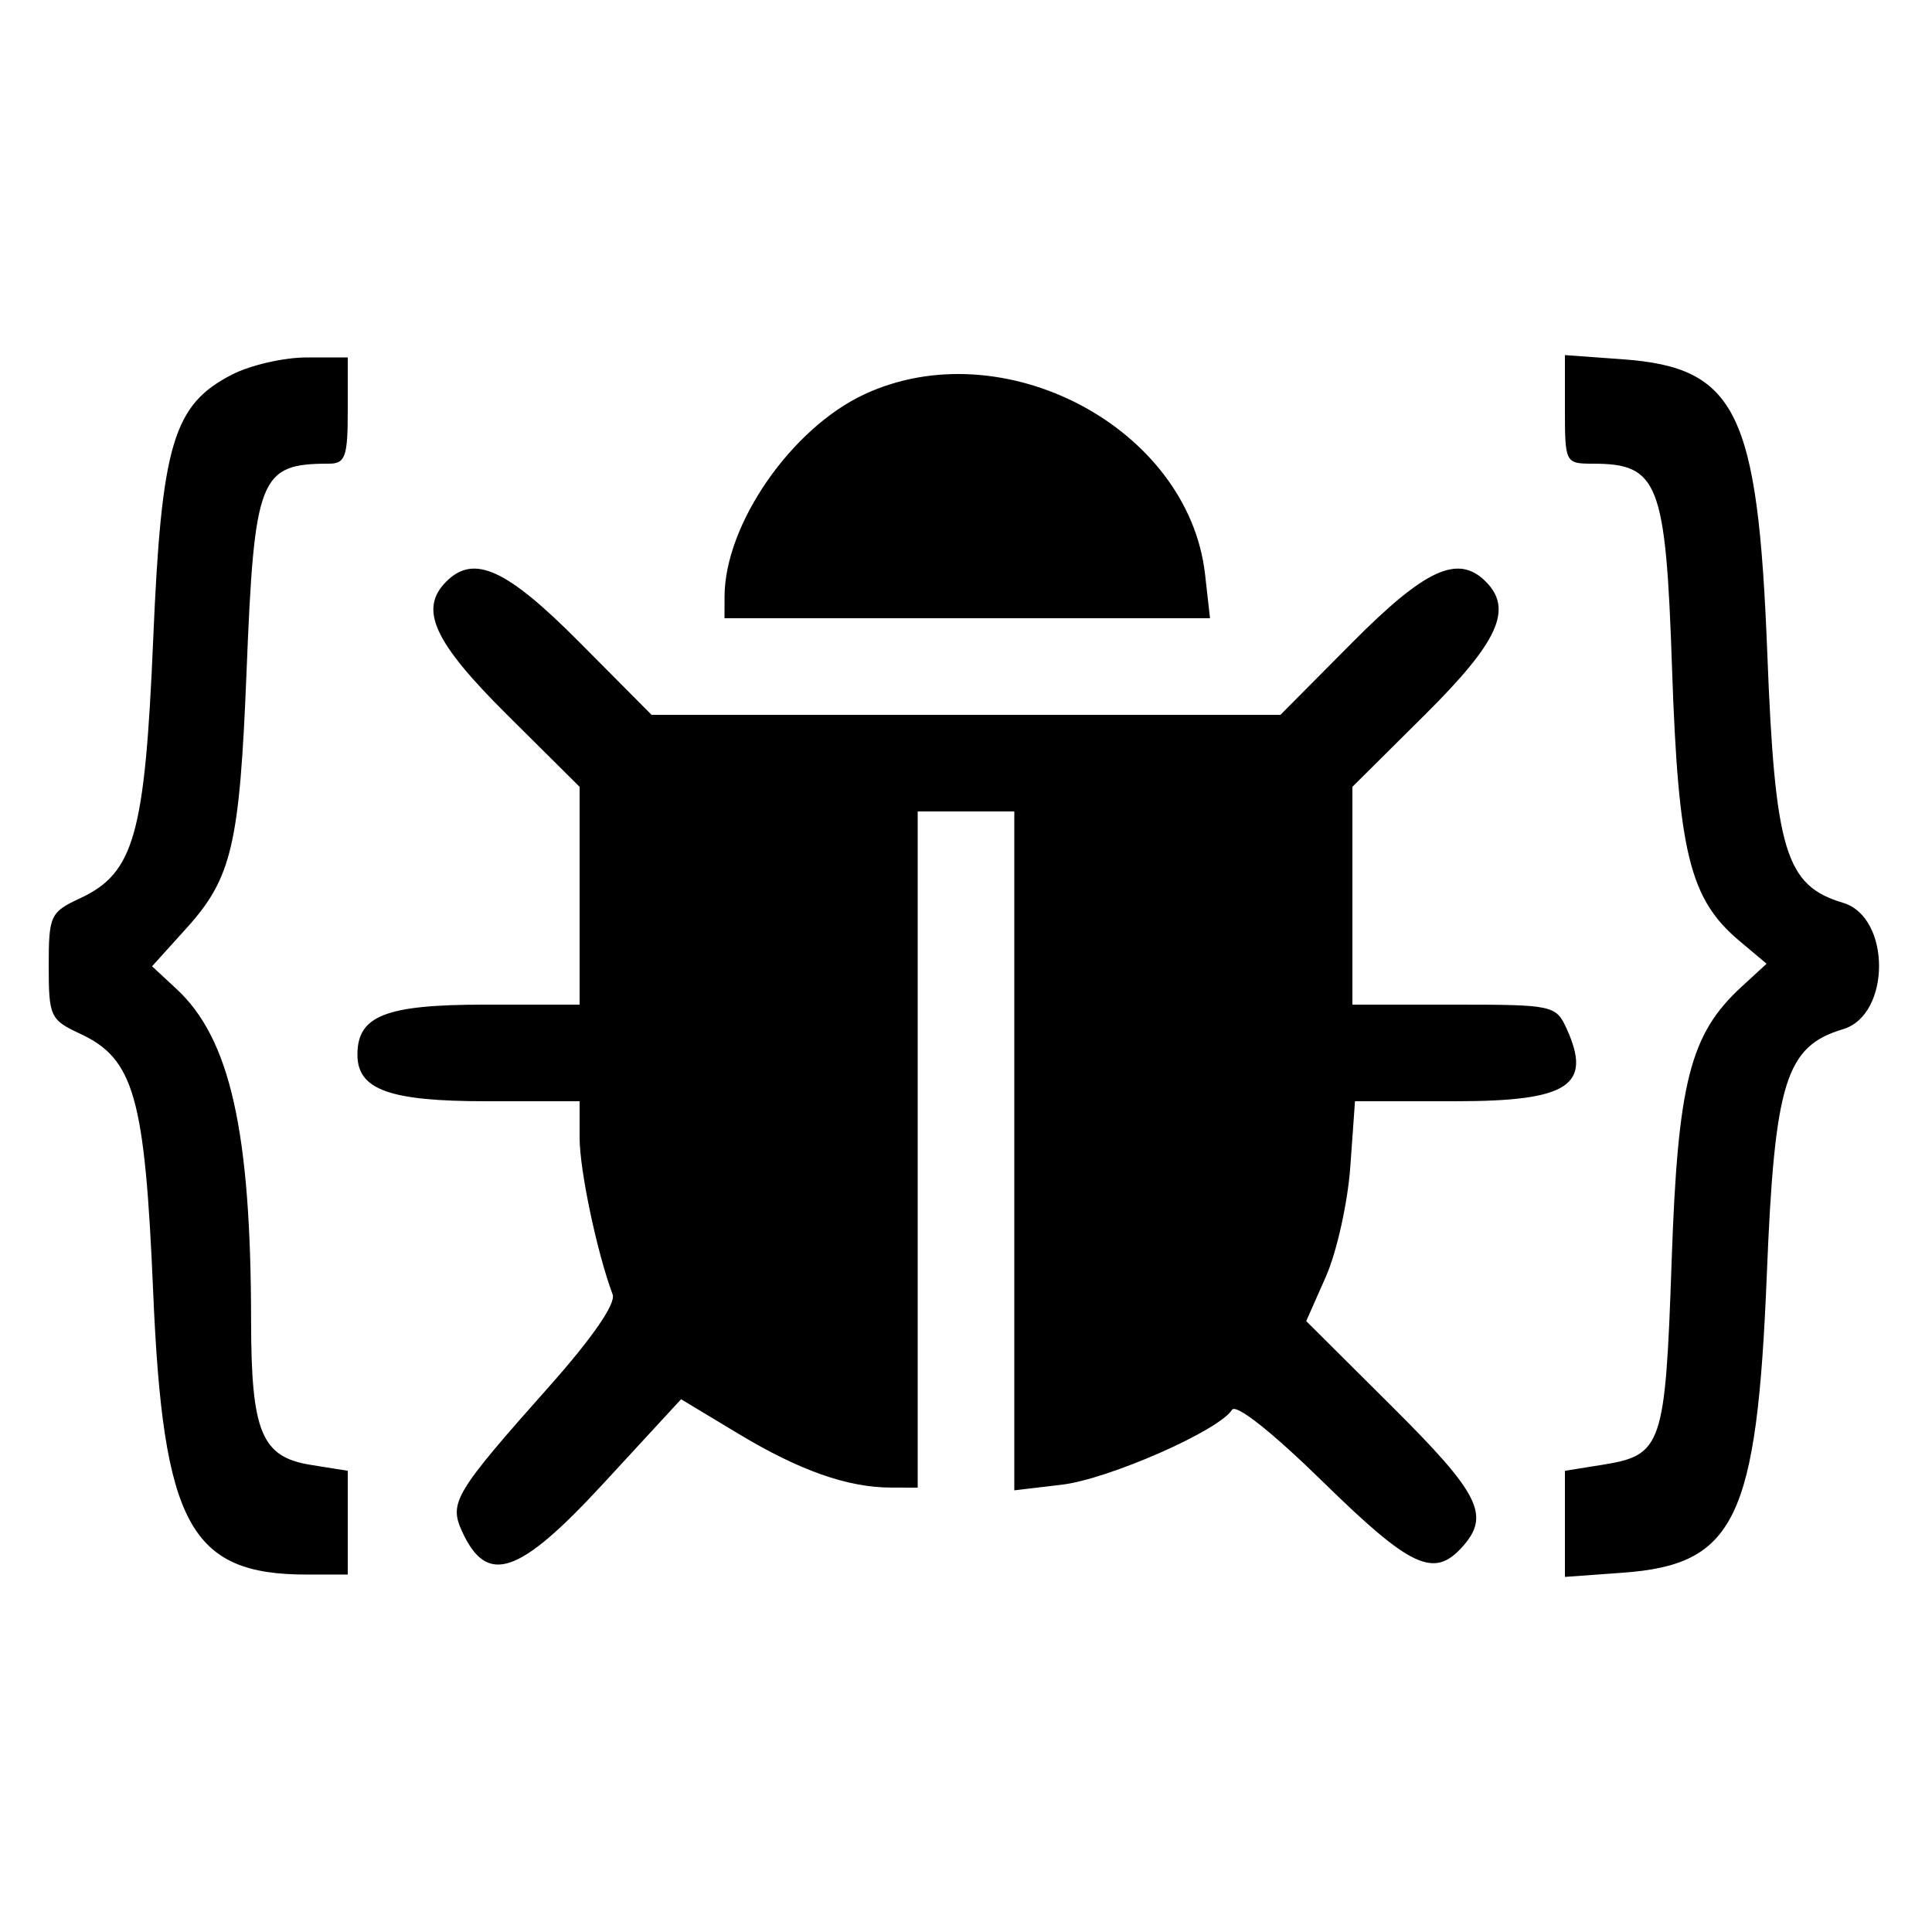 <svg id="svg" version="1.1" xmlns="http://www.w3.org/2000/svg" xmlns:xlink="http://www.w3.org/1999/xlink" width="400" height="400" viewBox="0, 0, 400,400"><g id="svgg"><path id="path0" d="M48.137 77.503 C 35.850 83.764,33.437 91.844,31.711 132.508 C 29.996 172.902,27.760 180.788,16.543 186.000 C 10.414 188.848,10.087 189.558,10.087 200.000 C 10.087 210.442,10.414 211.152,16.543 214.000 C 27.760 219.212,29.996 227.098,31.711 267.492 C 33.756 315.671,39.362 325.988,63.500 325.997 L 72.000 326.000 72.000 315.256 L 72.000 304.511 64.335 303.285 C 54.129 301.654,52.004 296.511,51.985 273.406 C 51.953 234.213,47.640 215.036,36.547 204.755 L 31.480 200.060 38.633 192.143 C 48.003 181.771,49.616 174.865,51.049 139.000 C 52.659 98.708,53.733 96.000,68.094 96.000 C 71.495 96.000,72.000 94.578,72.000 85.000 L 72.000 74.000 63.500 74.003 C 58.825 74.005,51.912 75.580,48.137 77.503 M324.000 84.760 C 324.000 95.820,324.093 96.000,329.778 96.000 C 343.383 96.000,344.871 99.841,346.177 138.322 C 347.474 176.557,349.837 186.142,360.097 194.775 L 365.753 199.534 360.605 204.267 C 349.882 214.124,347.371 223.983,346.090 261.246 C 344.777 299.427,344.140 301.291,331.740 303.274 L 324.000 304.511 324.000 315.496 L 324.000 326.481 336.002 325.613 C 359.232 323.932,363.746 314.577,365.802 263.847 C 367.418 223.977,369.703 216.622,381.575 213.086 C 391.526 210.123,391.526 189.877,381.575 186.914 C 369.656 183.364,367.495 176.238,365.898 135.223 C 363.949 85.166,359.482 76.086,335.973 74.385 L 324.000 73.519 324.000 84.760 M178.923 81.654 C 163.777 88.727,150.048 108.598,150.011 123.500 L 150.000 128.000 200.260 128.000 L 250.520 128.000 249.496 118.917 C 246.070 88.514,207.660 68.234,178.923 81.654 M92.400 120.400 C 86.685 126.115,89.770 132.871,105.000 148.000 L 120.000 162.900 120.000 185.450 L 120.000 208.000 100.310 208.000 C 79.830 208.000,74.000 210.293,74.000 218.348 C 74.000 225.608,80.606 228.000,100.657 228.000 L 120.000 228.000 120.000 235.580 C 120.000 242.257,123.623 259.428,126.840 268.000 C 127.548 269.884,122.678 276.951,113.750 287.000 C 94.149 309.059,92.935 311.073,95.648 317.027 C 100.818 328.372,107.388 326.157,124.903 307.165 L 141.012 289.697 152.924 296.870 C 165.549 304.472,175.484 307.971,184.500 307.989 L 190.000 308.000 190.000 238.000 L 190.000 168.000 200.000 168.000 L 210.000 168.000 210.000 238.279 L 210.000 308.557 219.831 307.393 C 229.524 306.245,252.422 296.171,255.067 291.891 C 255.887 290.564,263.374 296.492,273.955 306.846 C 292.028 324.531,296.850 326.796,302.690 320.343 C 308.634 313.774,306.436 309.350,288.219 291.218 L 270.438 273.519 274.519 264.292 C 276.764 259.217,279.037 248.975,279.569 241.532 L 280.537 228.000 301.312 228.000 C 324.729 228.000,329.719 224.753,324.364 213.000 C 322.144 208.128,321.548 208.000,301.043 208.000 L 280.000 208.000 280.000 185.450 L 280.000 162.900 295.000 148.000 C 310.230 132.871,313.315 126.115,307.600 120.400 C 301.885 114.685,295.129 117.770,280.000 133.000 L 265.100 148.000 200.000 148.000 L 134.900 148.000 120.000 133.000 C 104.871 117.770,98.115 114.685,92.400 120.400 " stroke="none" fill="#000000" fill-rule="evenodd"></path></g></svg>